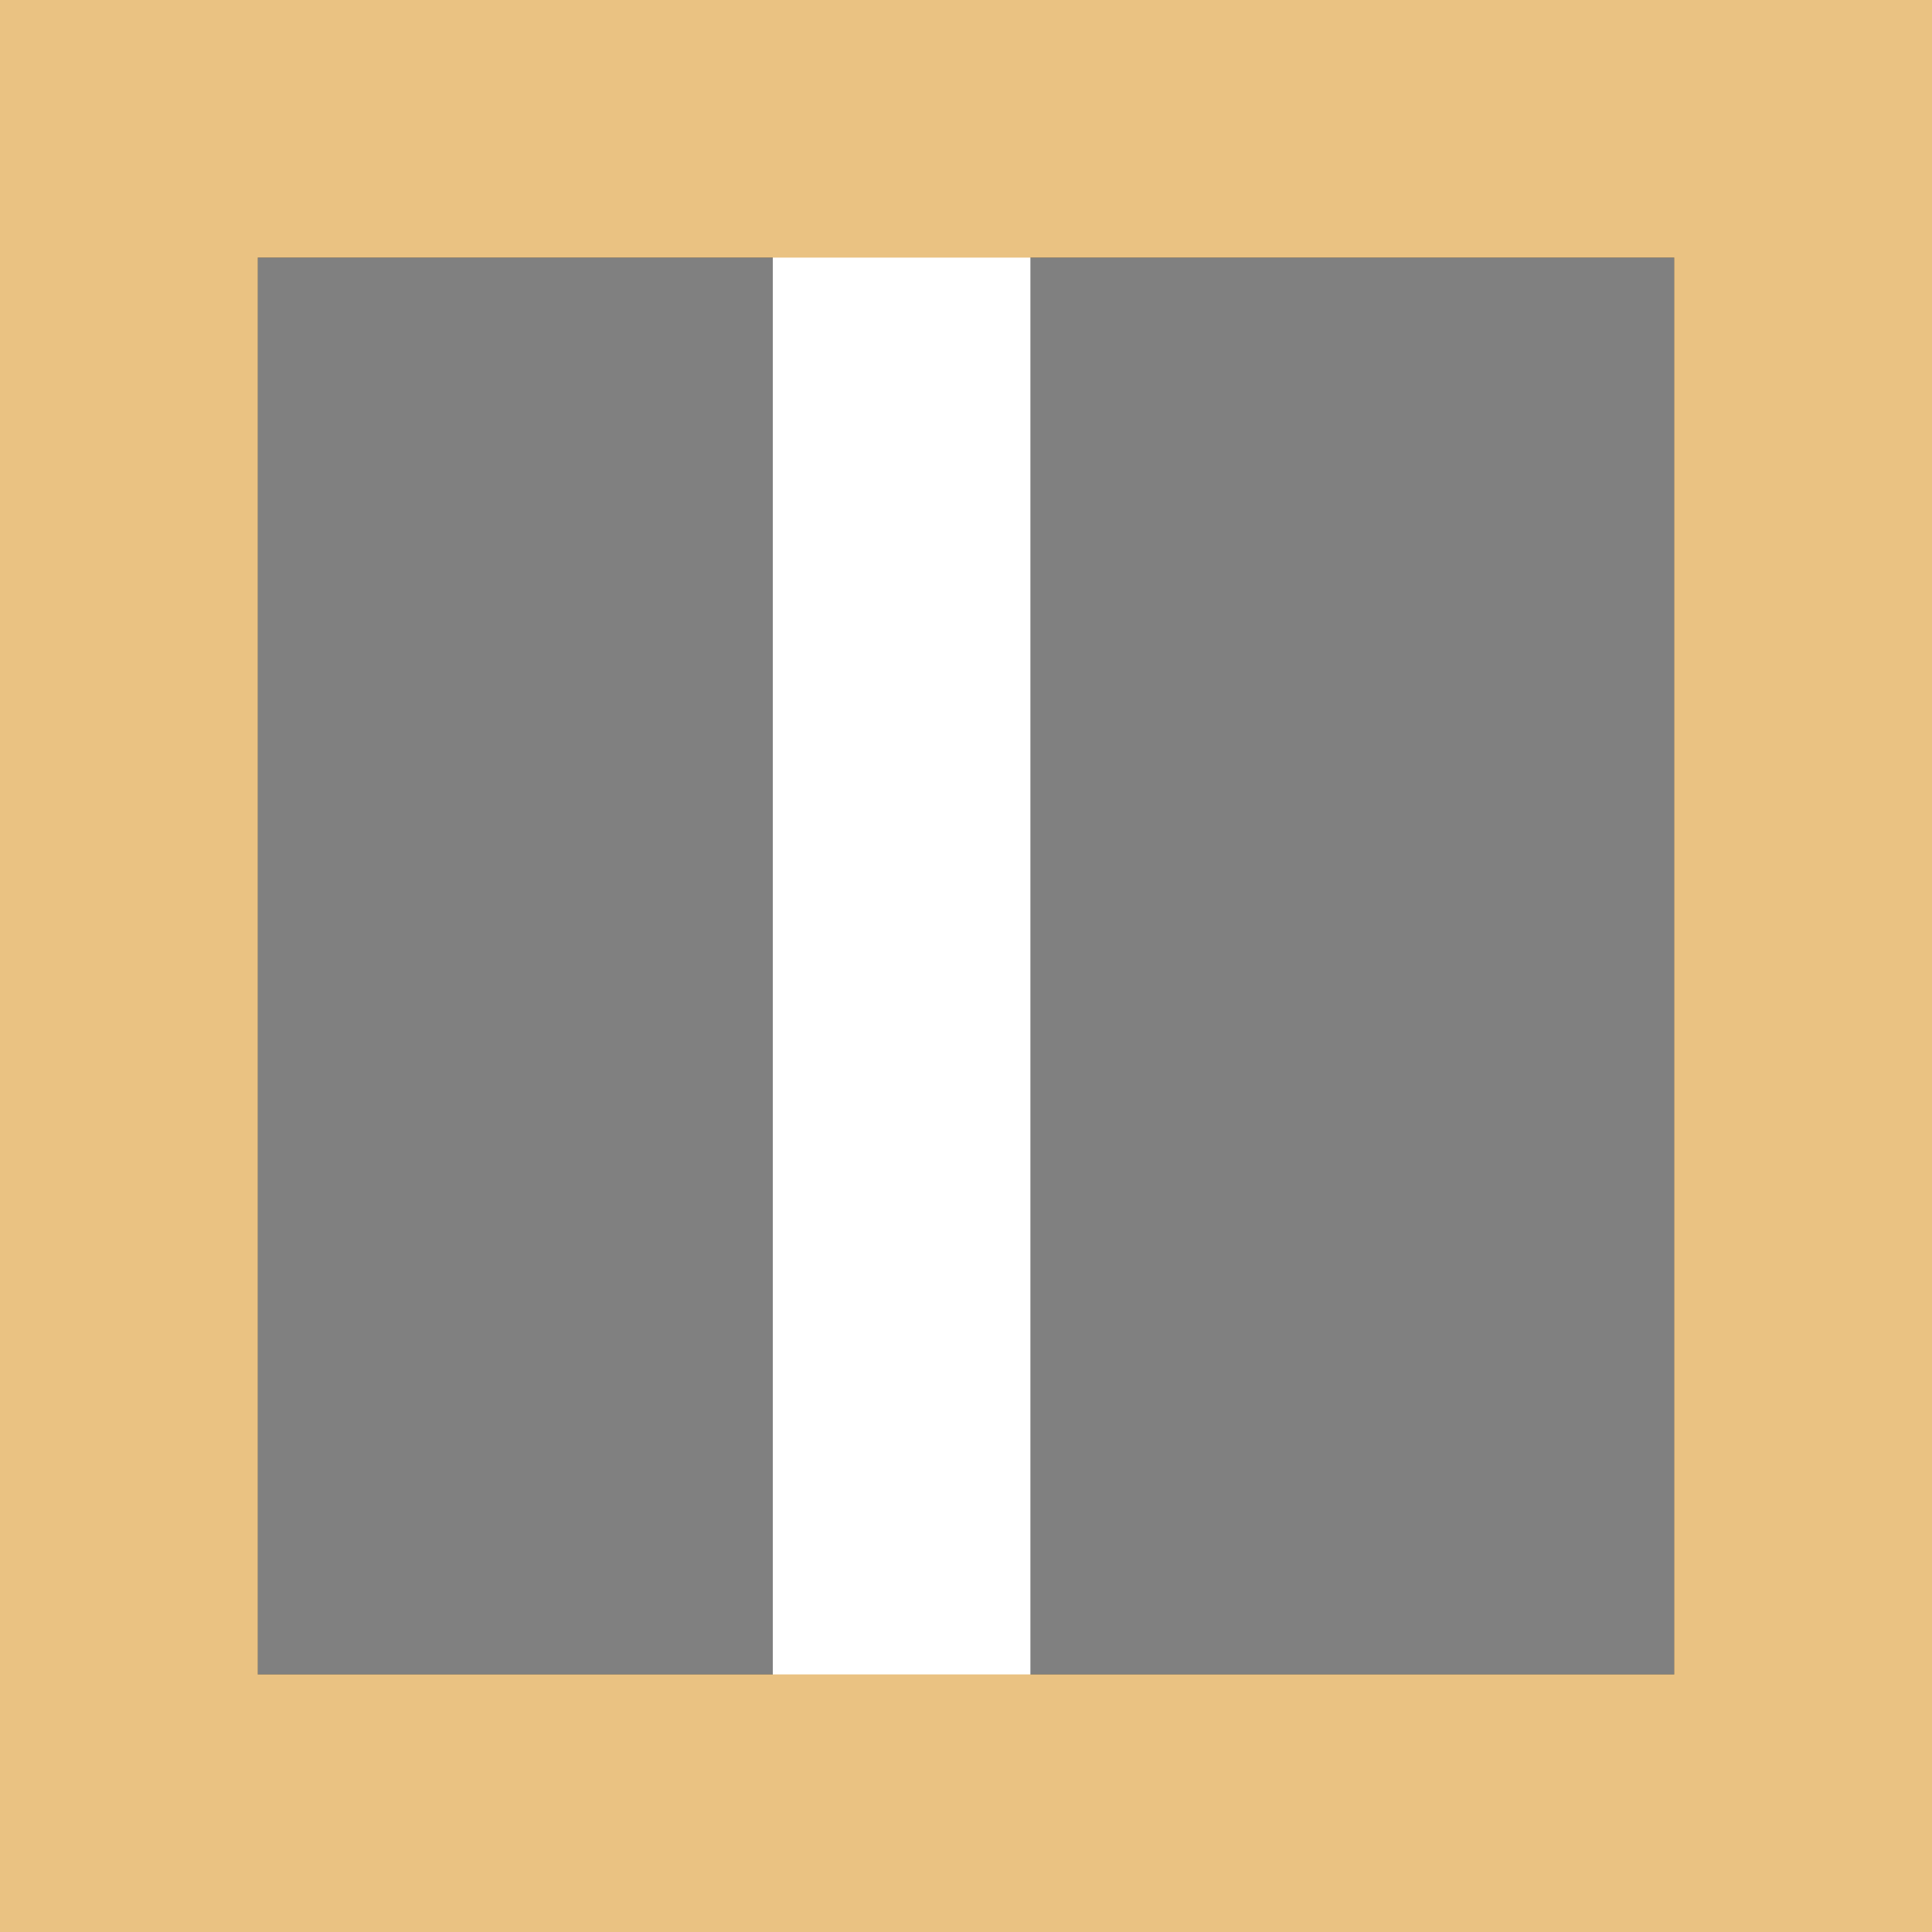 <svg height="15" width="15" xmlns="http://www.w3.org/2000/svg"><rect width="100%" height="100%" fill="#333333" stroke="none"/><g transform="rotate(-90)"><path d="m-13 2h11v11h-11z" fill="#808080"/><path d="m-15 6h15v2h-15z" fill="#fff"/><path d="m-15 0h15v2h-15z" fill="#eac282"/><path d="m-15 13h15v2h-15z" fill="#eac282"/></g><path d="m0 15h15v-15h-15zm2-2v-11h11v11z" fill="#eac282"/></svg>